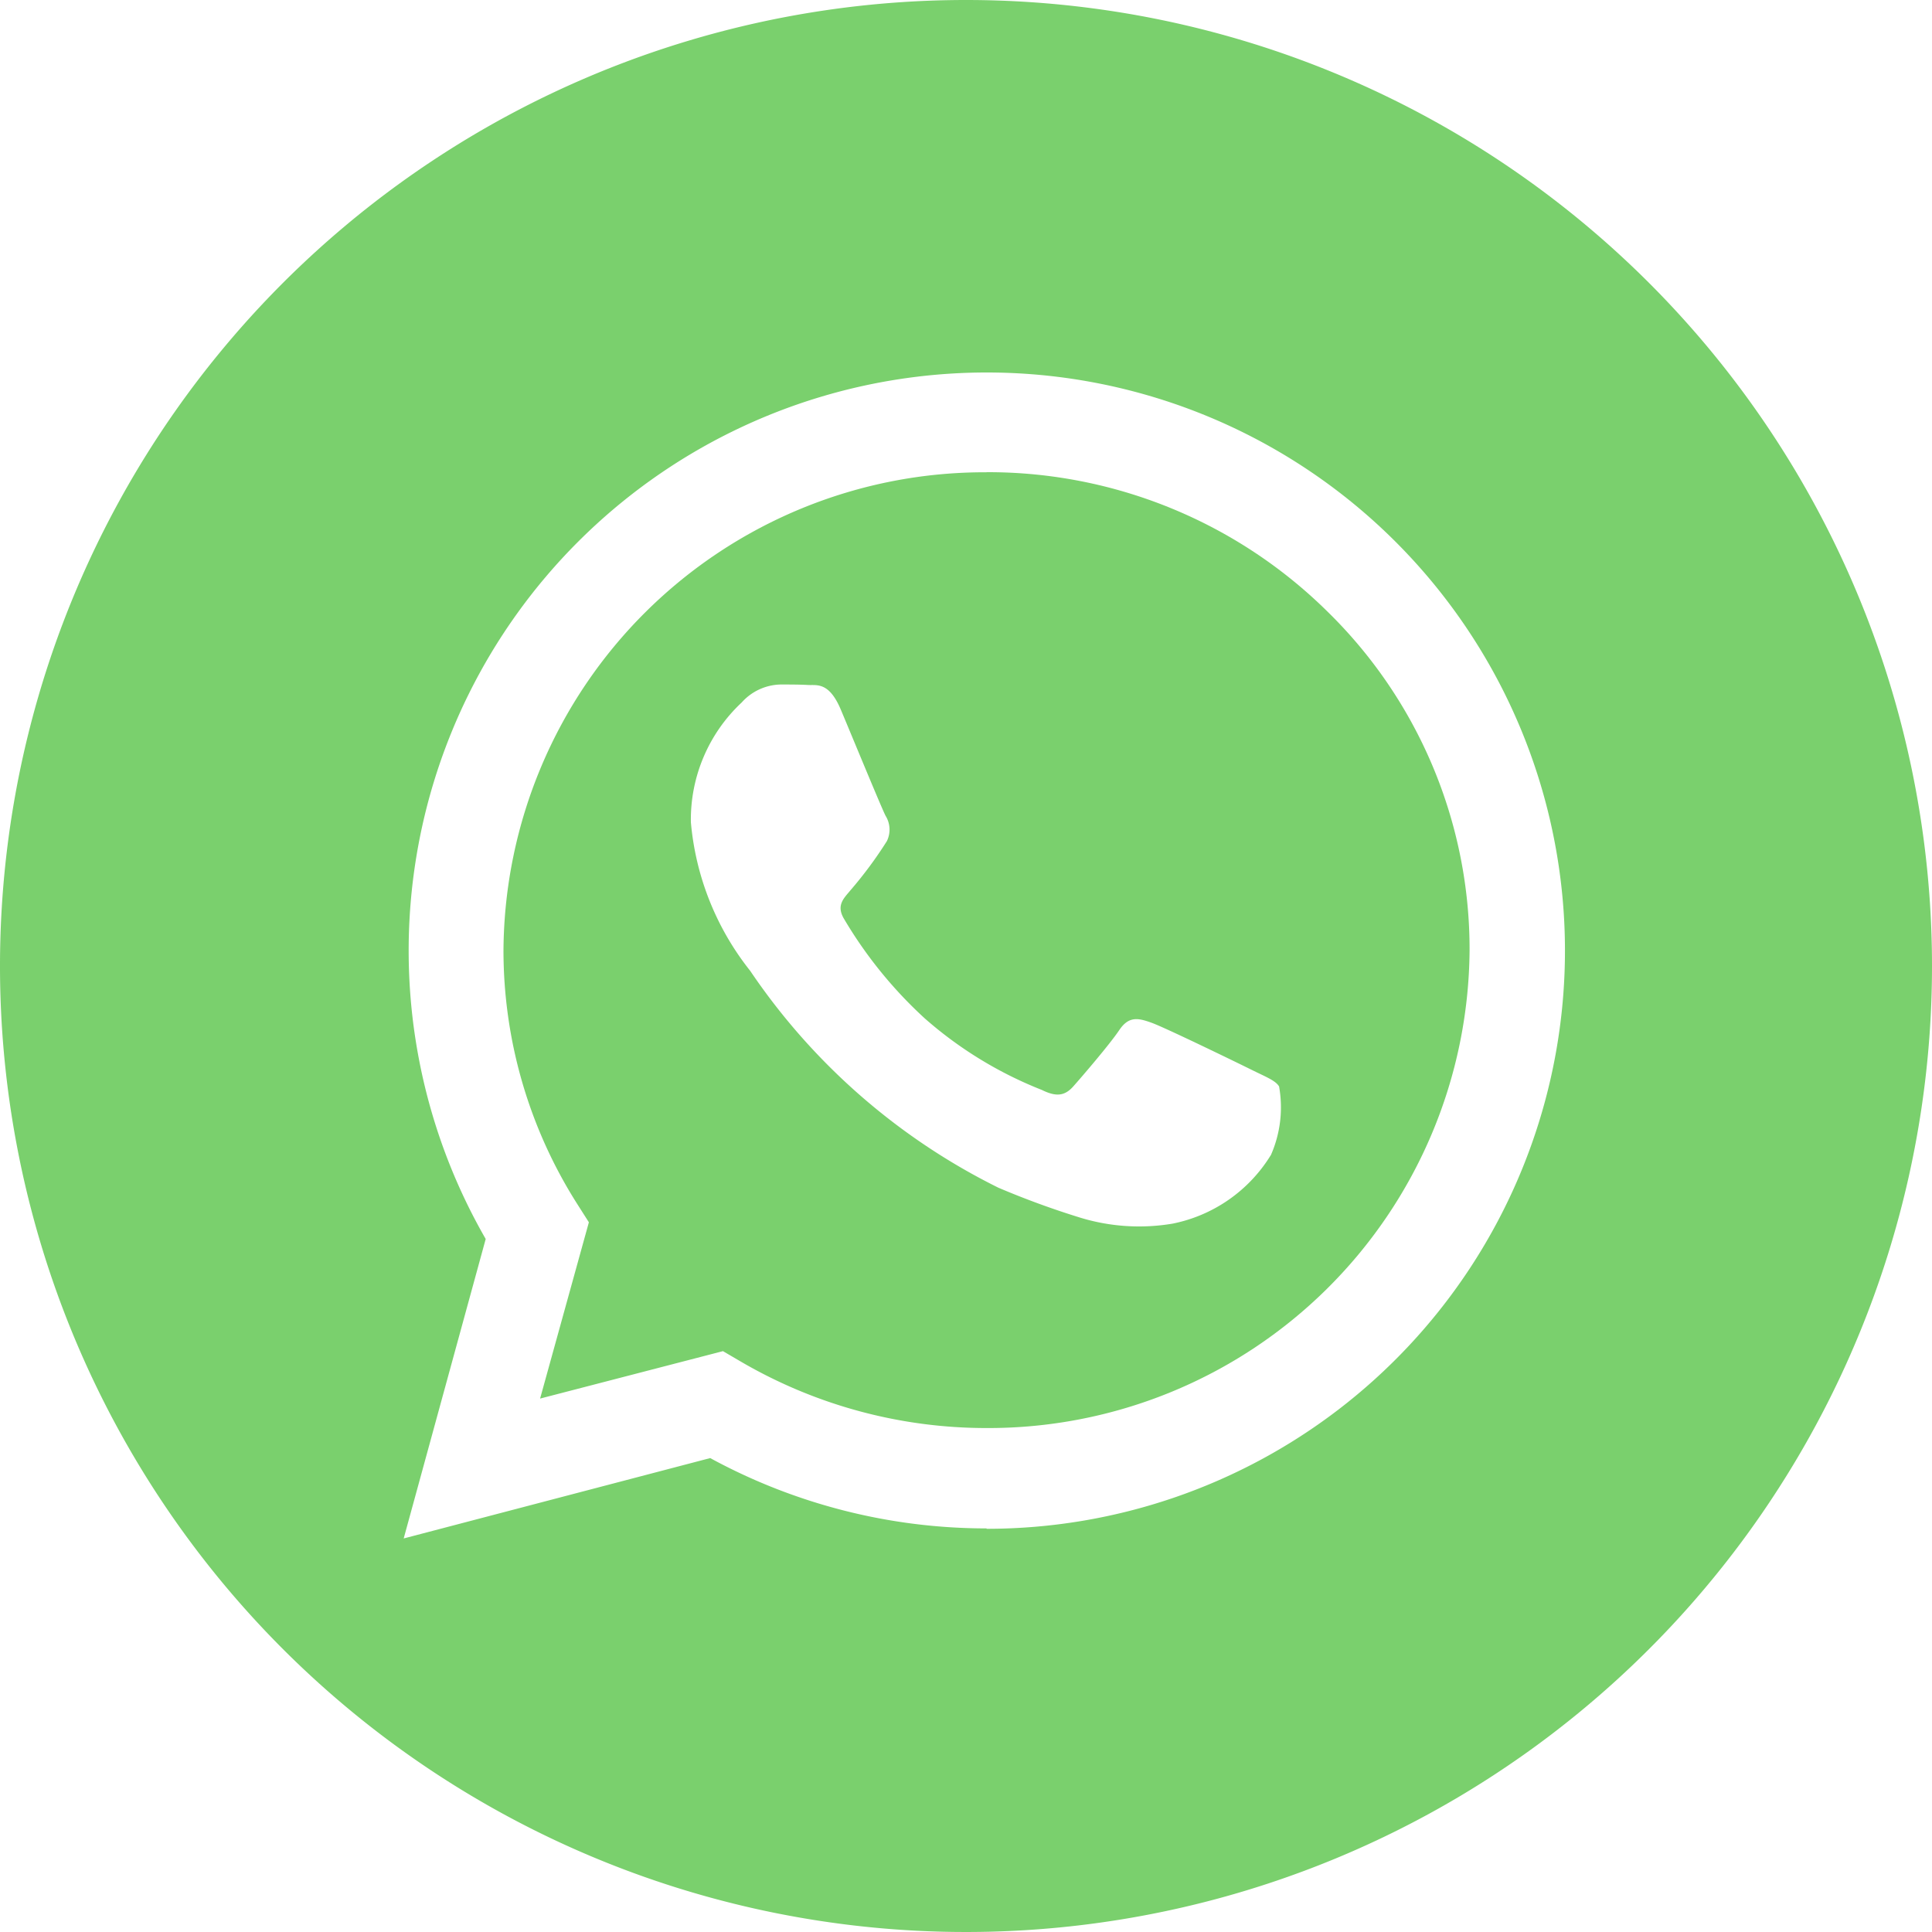 <svg data-name="003-whatsapp" xmlns="http://www.w3.org/2000/svg" width="20" height="20" viewBox="0 0 20 20">
    <path data-name="Path 5144" d="M10 0a10 10 0 1 0 10 10A10 10 0 0 0 10 0zm.212 15.822a5.983 5.983 0 0 1-2.86-.728l-3.173.832.849-3.1a5.985 5.985 0 1 1 5.186 3zm0 0" style="fill:#7ad06d"/>
    <path data-name="Path 5145" d="M139.075 124.469a4.981 4.981 0 0 0-5 4.945 4.893 4.893 0 0 0 .765 2.632l.119.187-.505 1.825 1.893-.491.183.107a5.037 5.037 0 0 0 2.546.689 4.981 4.981 0 0 0 5-4.945 4.887 4.887 0 0 0-1.464-3.5 5 5 0 0 0-3.536-1.45zm2.942 7.071a1.549 1.549 0 0 1-1.015.707 2.087 2.087 0 0 1-.947-.059 8.742 8.742 0 0 1-.857-.313 6.674 6.674 0 0 1-2.569-2.245 2.875 2.875 0 0 1-.614-1.538 1.659 1.659 0 0 1 .526-1.24.556.556 0 0 1 .4-.186c.1 0 .2 0 .288.005s.216-.035.338.255.426 1.029.464 1.1a.271.271 0 0 1 .013.261 4.238 4.238 0 0 1-.376.508c-.067.082-.154.155-.066.3a4.491 4.491 0 0 0 .837 1.03 4.12 4.12 0 0 0 1.209.738c.15.074.238.062.326-.037s.376-.434.476-.583.2-.124.338-.074.877.409 1.028.484.251.112.288.174a1.227 1.227 0 0 1-.086.713zm0 0" transform="translate(-128.863 -119.58)" style="fill:#7ad06d"/>
</svg>
